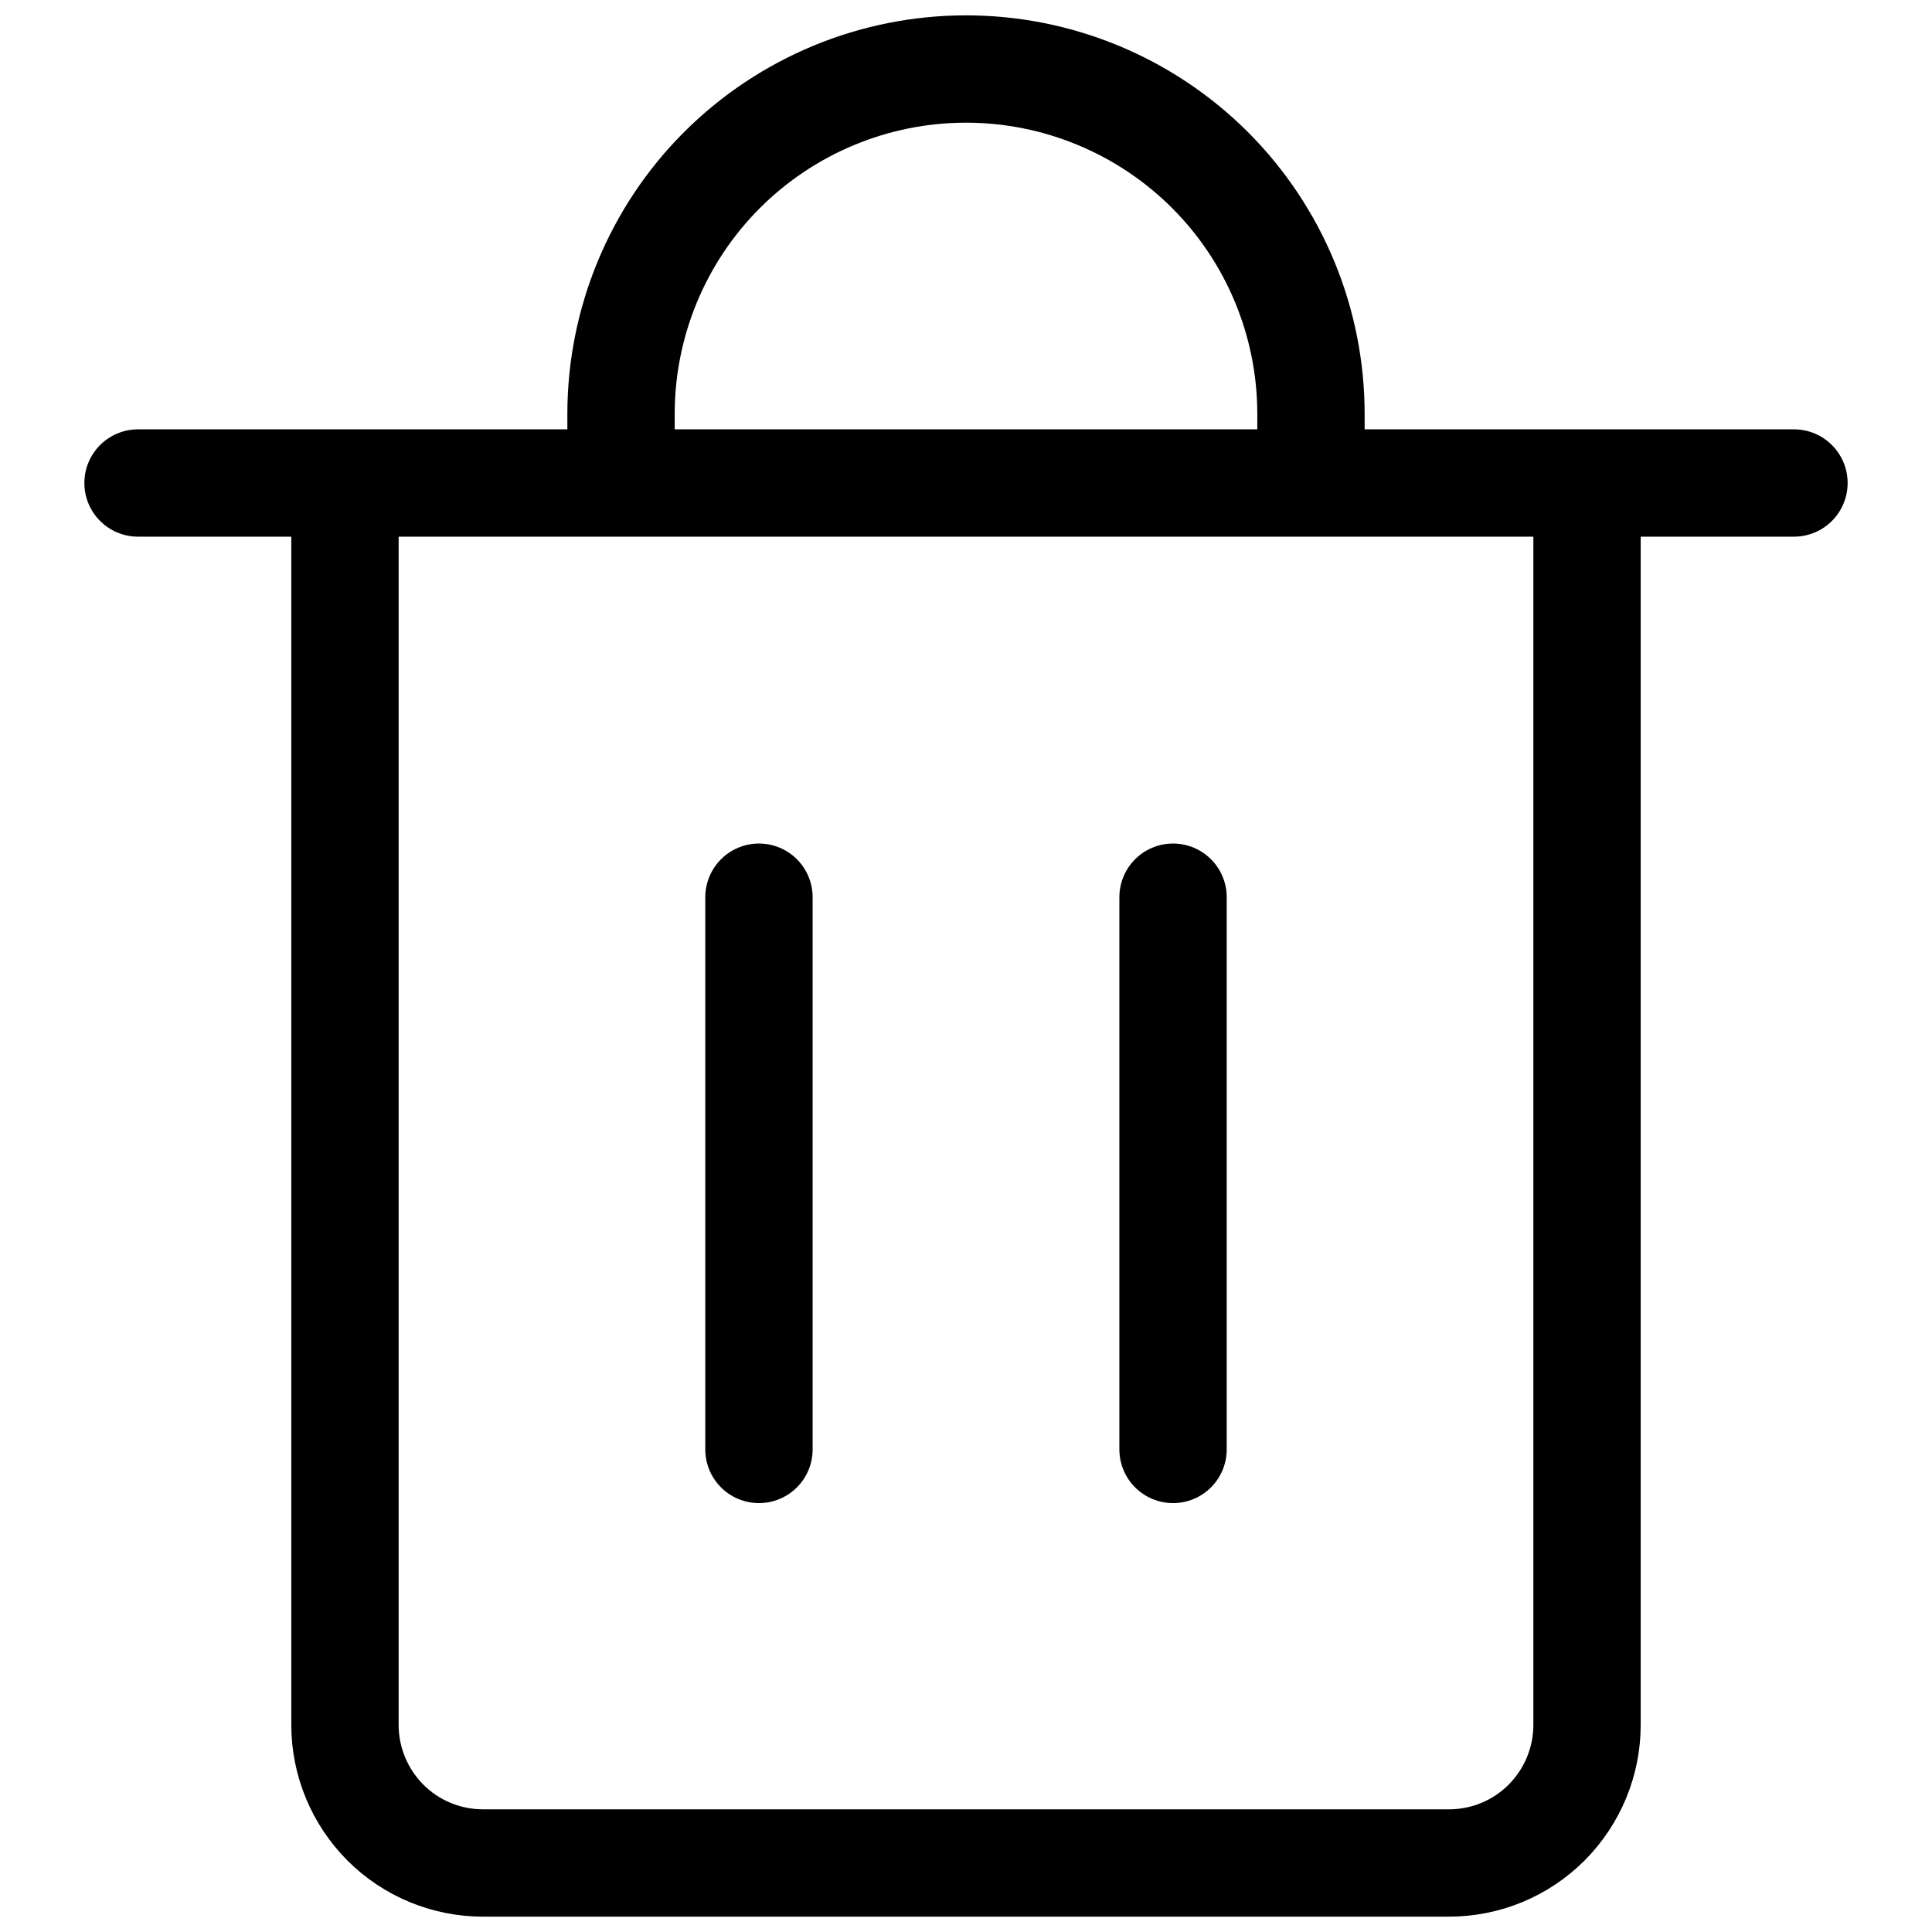 <svg width="18" height="18" viewBox="0 0 18 18" fill="none" xmlns="http://www.w3.org/2000/svg">
<path d="M1.286 4.5H16.714M5.786 4.5V3.857C5.786 3.005 6.124 2.187 6.727 1.584C7.33 0.982 8.148 0.643 9 0.643C9.853 0.643 10.67 0.982 11.273 1.584C11.876 2.187 12.214 3.005 12.214 3.857V4.5M7.071 8.359V13.504M10.929 8.359V13.504M3.214 4.5H14.786V16.071C14.786 16.412 14.65 16.739 14.409 16.981C14.168 17.222 13.841 17.357 13.5 17.357H4.5C4.159 17.357 3.832 17.222 3.591 16.981C3.35 16.739 3.214 16.412 3.214 16.071V4.5Z" stroke="black" stroke-linecap="round" stroke-linejoin="round"/>
</svg>
